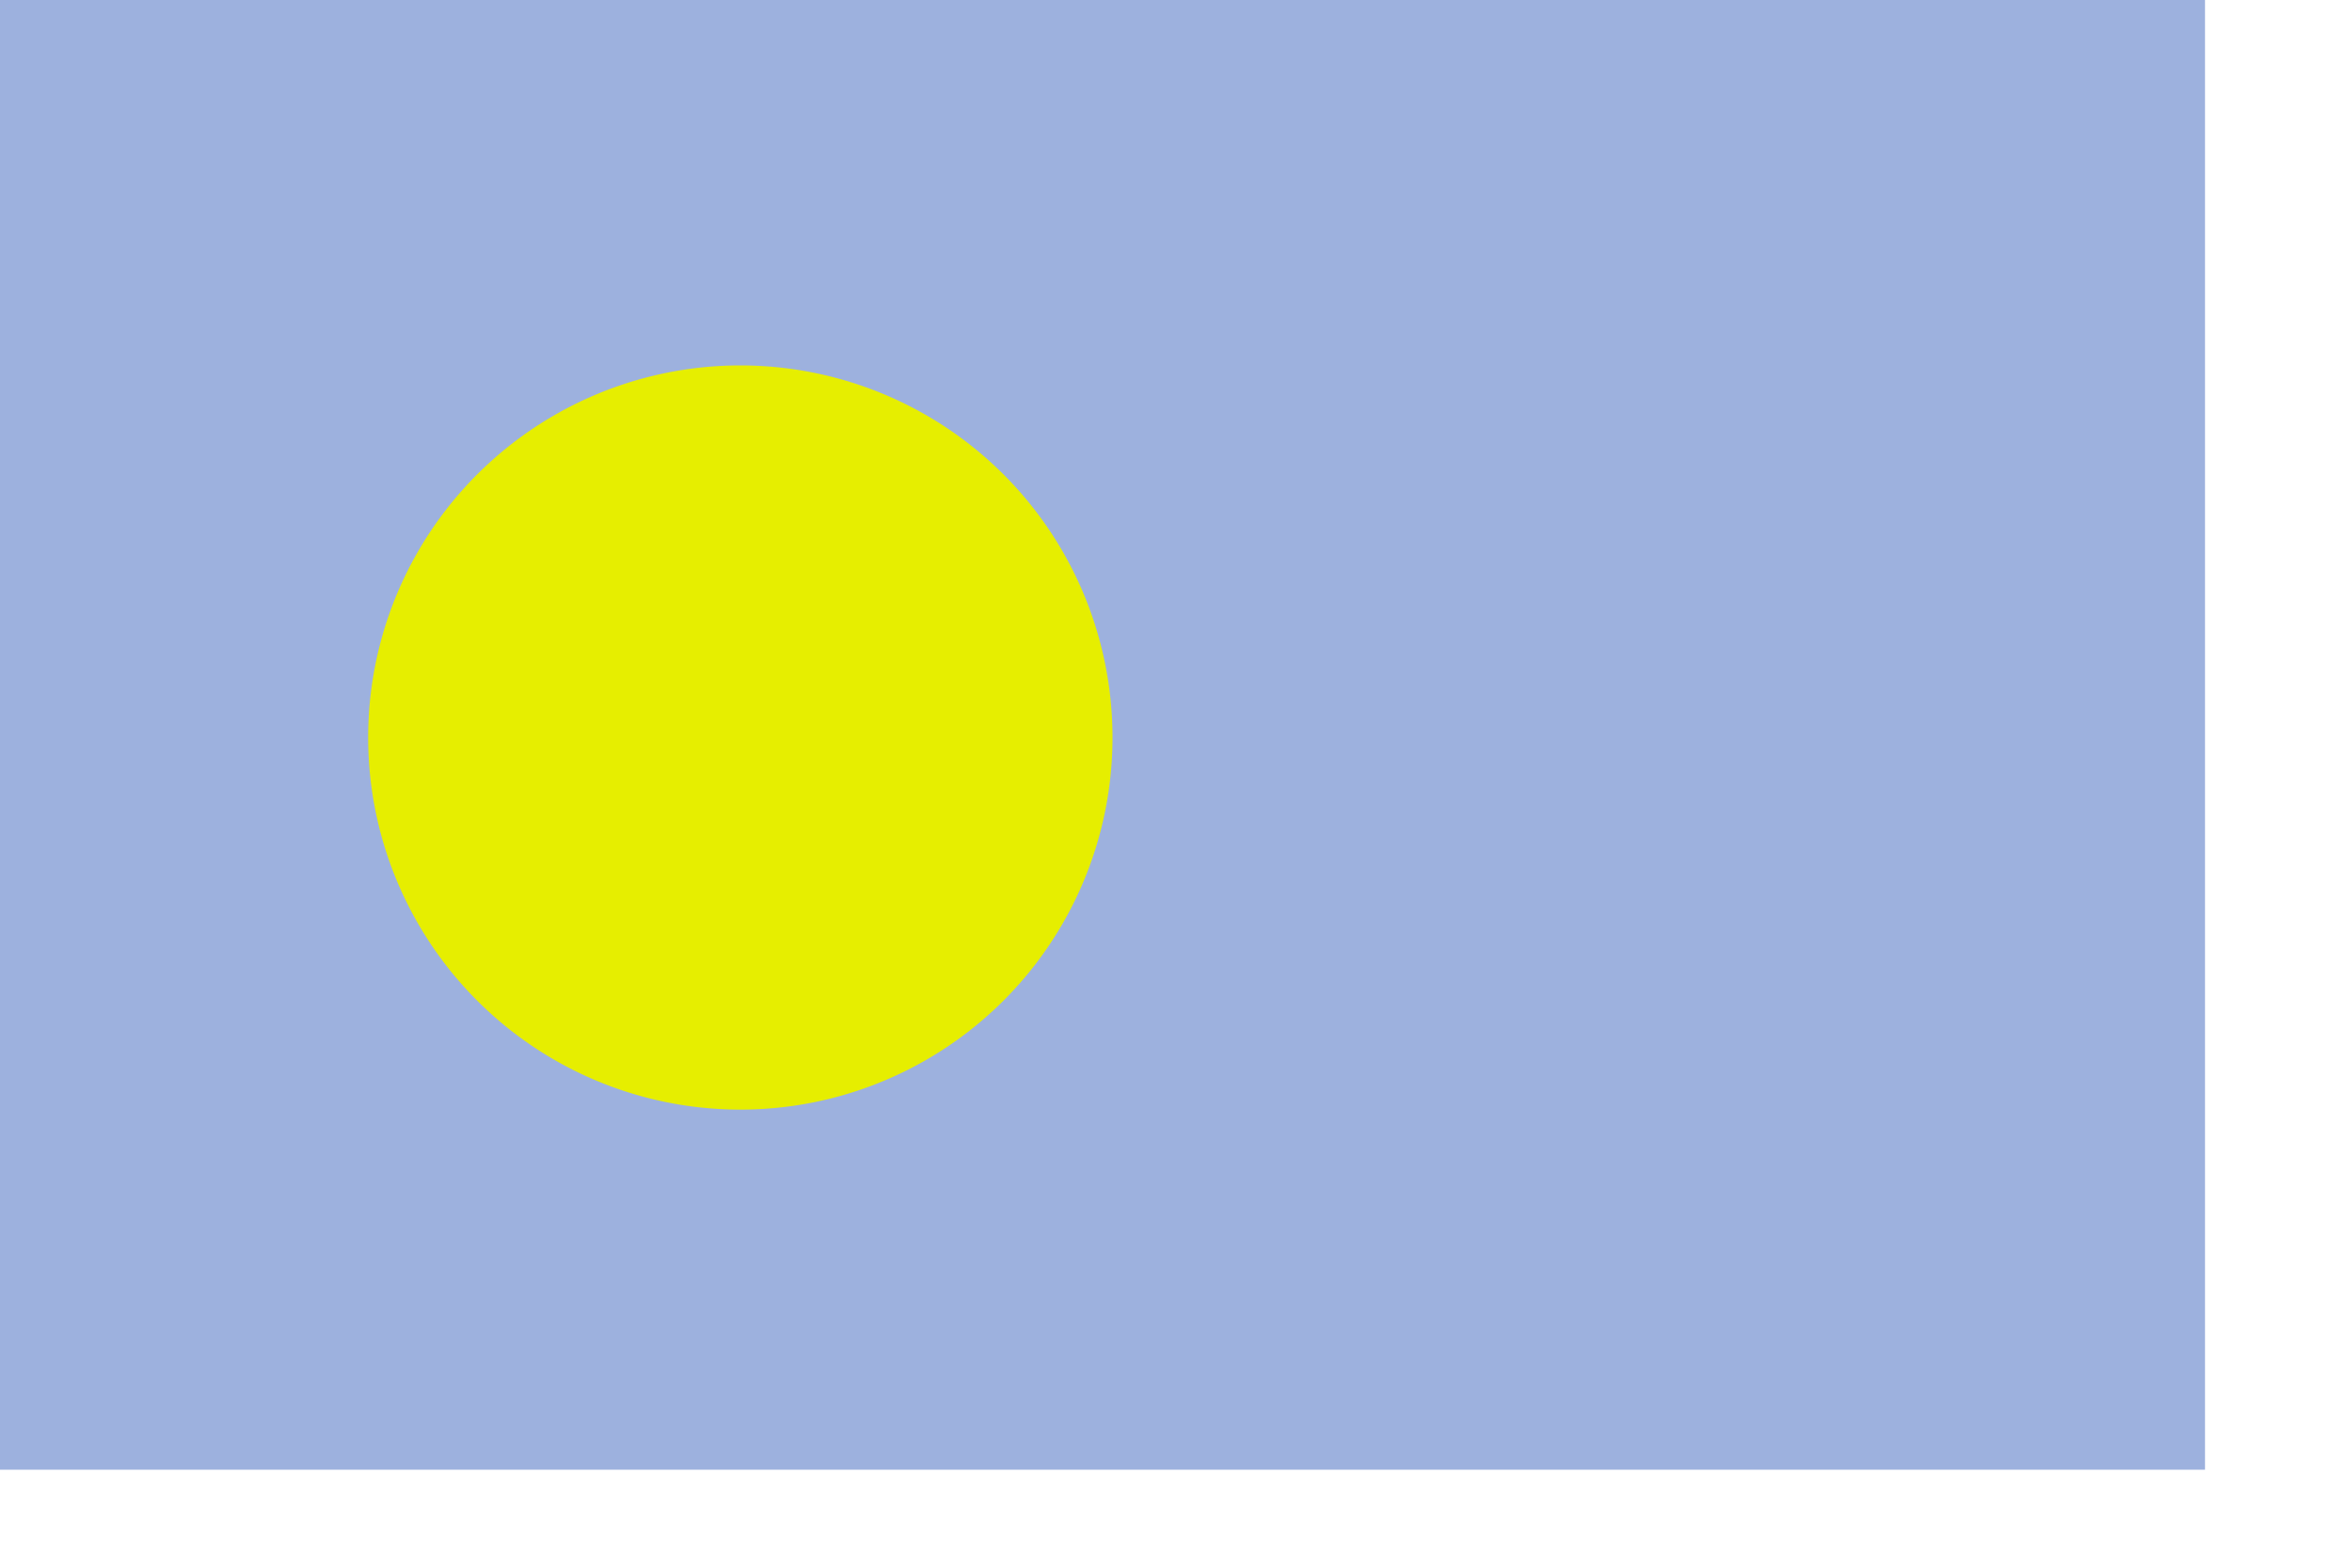 <?xml version="1.0" encoding="UTF-8" standalone="no"?>
<!-- Created with Sodipodi ("http://www.sodipodi.com/") -->

<svg
   xmlns:dc="http://purl.org/dc/elements/1.1/"
   xmlns:cc="http://creativecommons.org/ns#"
   xmlns:rdf="http://www.w3.org/1999/02/22-rdf-syntax-ns#"
   xmlns:svg="http://www.w3.org/2000/svg"
   xmlns="http://www.w3.org/2000/svg"
   xmlns:sodipodi="http://sodipodi.sourceforge.net/DTD/sodipodi-0.dtd"
   xmlns:inkscape="http://www.inkscape.org/namespaces/inkscape"
   id="svg704"
   sodipodi:version="0.33pre"
   width="210mm"
   height="140mm"
   sodipodi:docname="palau_3x2.svg"
   version="1.1"
   inkscape:version="0.48.0 r9654">
  <defs
     id="defs706" />
  <sodipodi:namedview
     id="base"
     snaptogrid="true" />
  <rect
     style="font-size:12;fill:#9db1de;fill-rule:evenodd;stroke-width:1pt;stroke:none;stroke-opacity:1;fill-opacity:1;"
     id="rect721"
     width="744.094"
     height="496.063"
     x="0"
     y="-0" />
  <path
     sodipodi:type="arc"
     style="fill-rule:evenodd;stroke:none;fill:#e6ee00;fill-opacity:1;stroke-opacity:1;stroke-width:1pt;stroke-linejoin:miter;stroke-linecap:butt;"
     id="path719"
     d="M 372.722 248.932 A 125.591 125.591 0 1 0 121.54,248.932 A 125.591 125.591 0 1 0 372.722 248.932 L 247.131 248.932 z"
     sodipodi:cx="247.131195"
     sodipodi:cy="248.931793"
     sodipodi:rx="125.591278"
     sodipodi:ry="125.591278"
     transform="translate(2.701,-1.525879e-5)" />
</svg>
